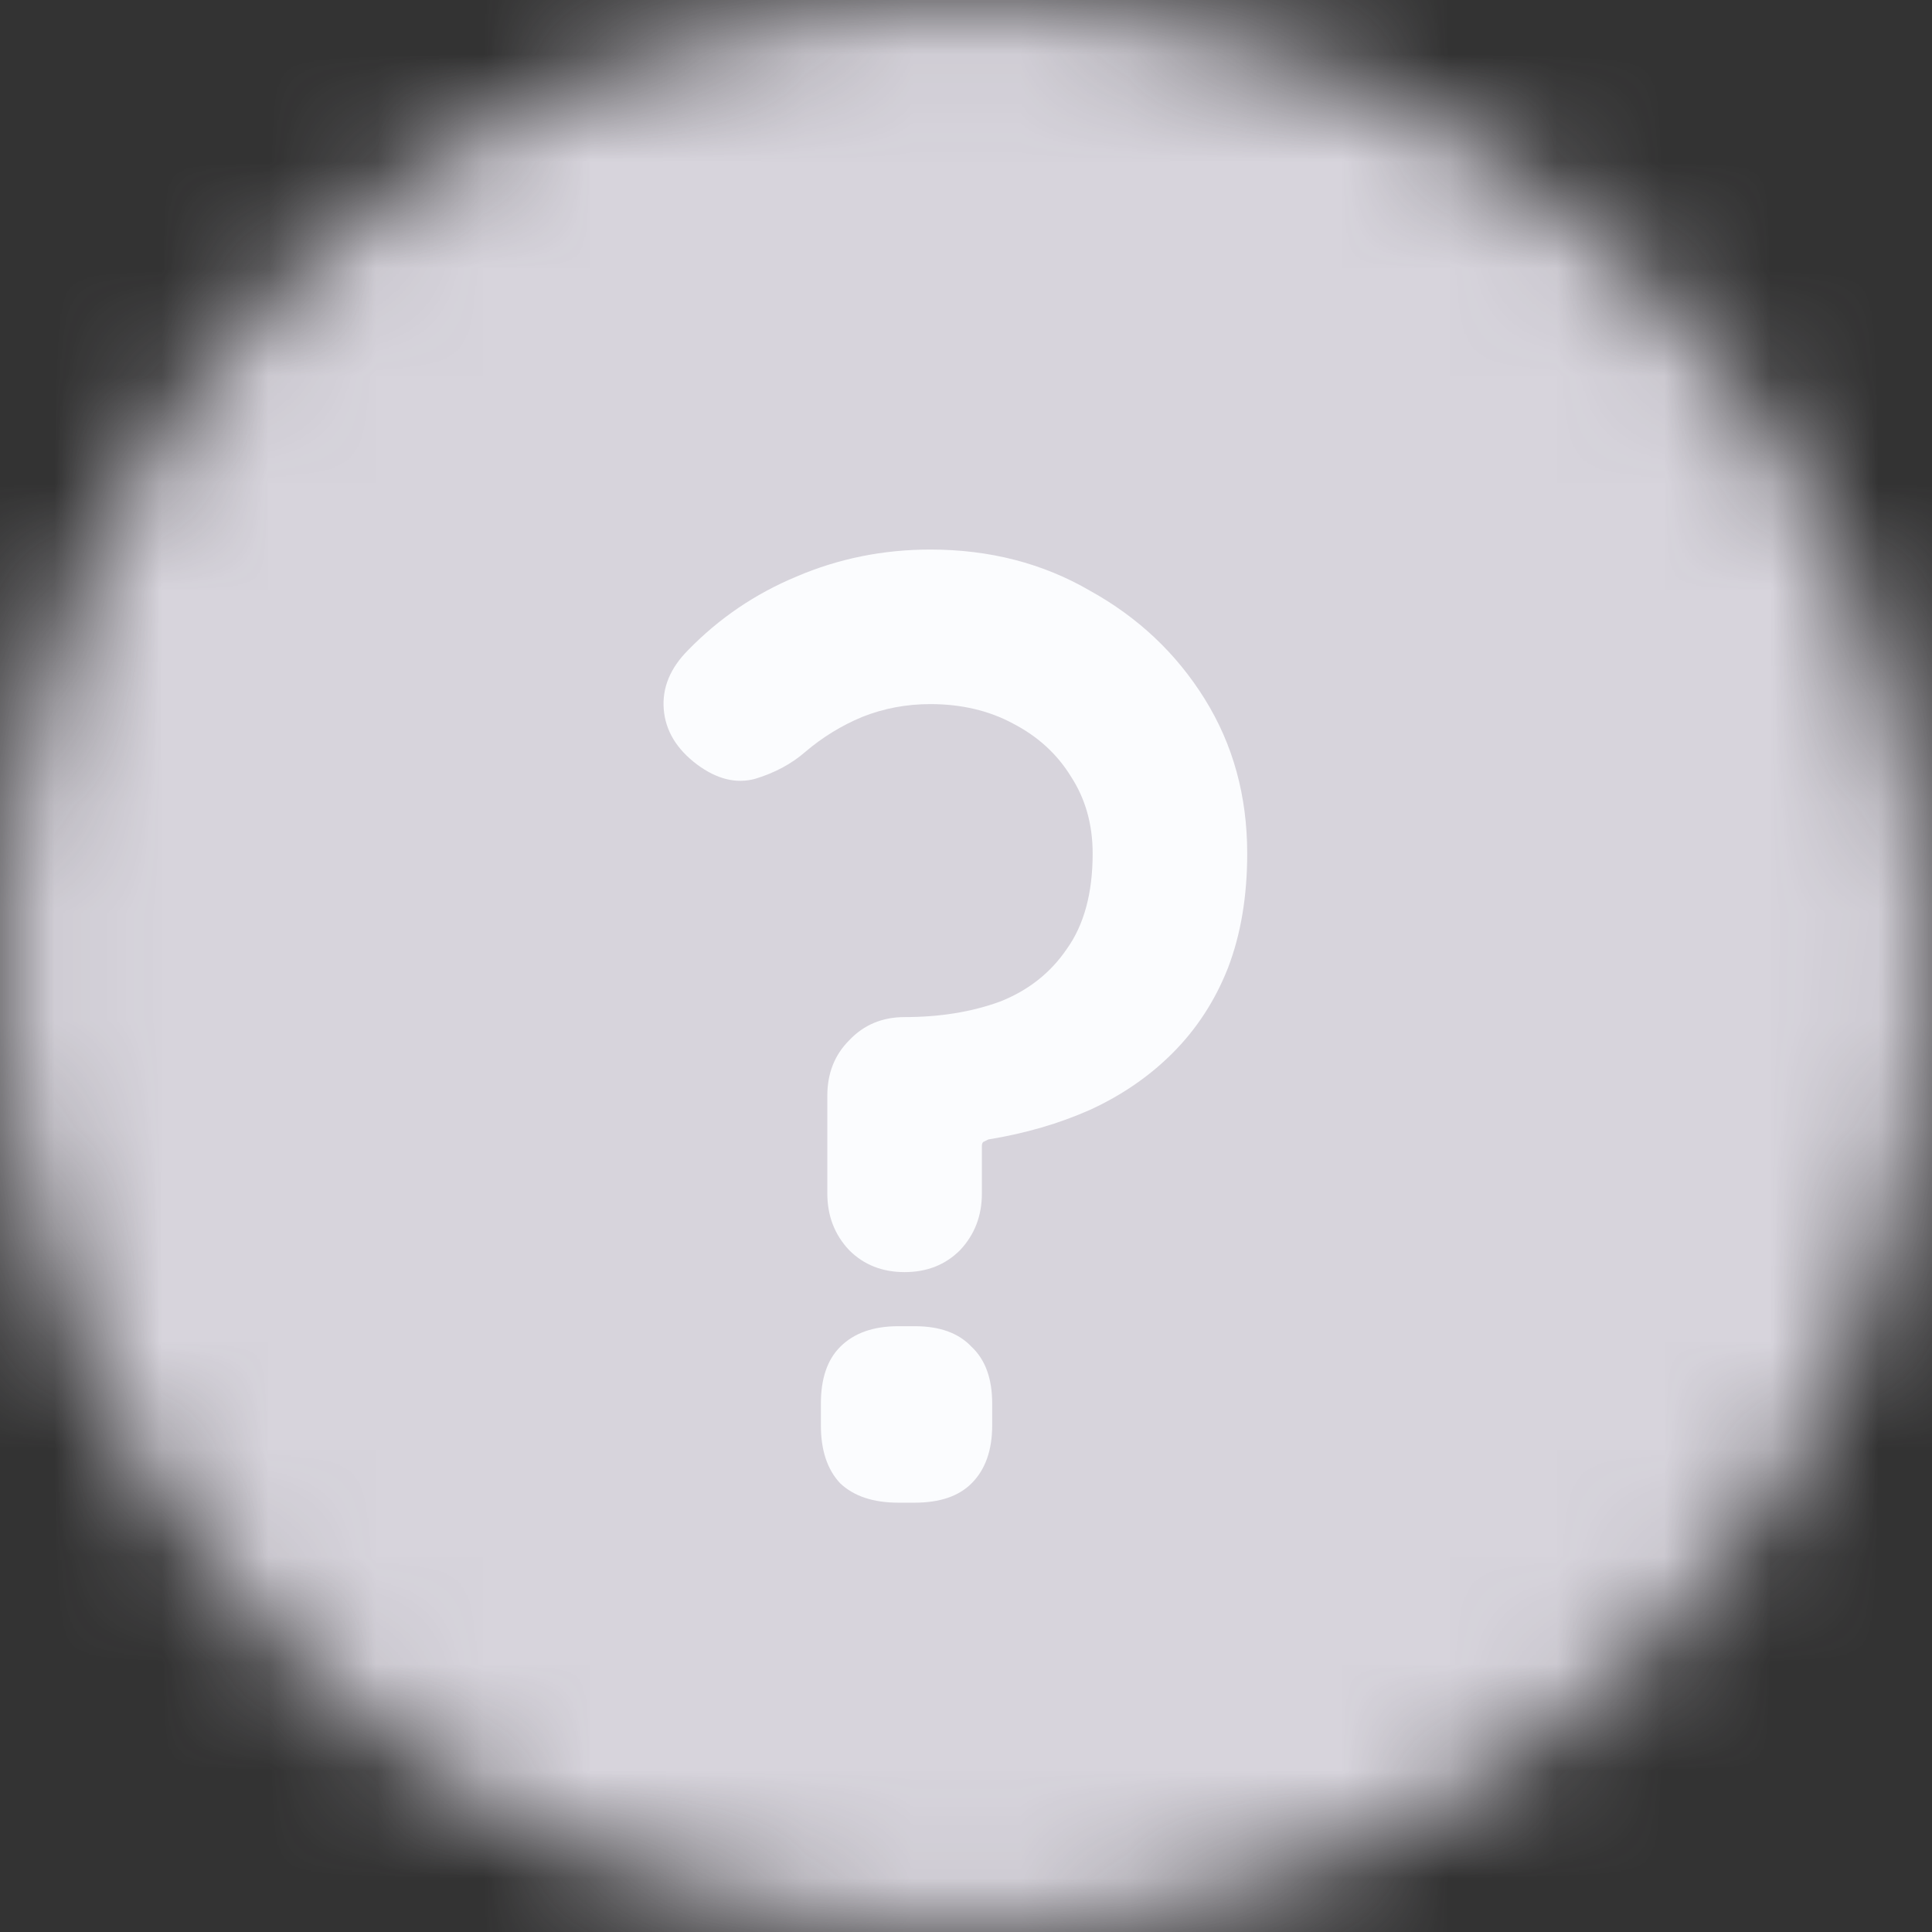 <svg width="18" height="18" viewBox="0 0 18 18" fill="none" xmlns="http://www.w3.org/2000/svg">
<rect x="0" y="0" width="18" height="18" fill="#333333" stroke="none"/>
<mask id="mask0_230_311" style="mask-type:luminance" maskUnits="userSpaceOnUse" x="0" y="0" width="18" height="18">
<circle cx="9" cy="9" r="9" fill="white"/>
</mask>
<g mask="url(#mask0_230_311)">
<rect x="-49.5" y="-53.1" width="126" height="126" fill="#D7D4DC"/>
</g>
<path d="M7.708 10.208C7.708 10 7.776 9.828 7.912 9.692C8.048 9.548 8.22 9.476 8.428 9.476C8.756 9.476 9.052 9.428 9.316 9.332C9.58 9.228 9.788 9.064 9.94 8.84C10.1 8.616 10.18 8.32 10.18 7.952C10.18 7.68 10.112 7.44 9.976 7.232C9.848 7.024 9.668 6.86 9.436 6.74C9.212 6.62 8.956 6.56 8.668 6.56C8.444 6.56 8.232 6.6 8.032 6.68C7.84 6.76 7.664 6.868 7.504 7.004C7.376 7.116 7.22 7.2 7.036 7.256C6.86 7.304 6.68 7.26 6.496 7.124C6.304 6.98 6.2 6.808 6.184 6.608C6.168 6.408 6.244 6.224 6.412 6.056C6.7 5.76 7.036 5.532 7.42 5.372C7.812 5.204 8.228 5.12 8.668 5.12C9.22 5.12 9.716 5.248 10.156 5.504C10.604 5.752 10.96 6.088 11.224 6.512C11.488 6.936 11.62 7.416 11.62 7.952C11.62 8.352 11.56 8.708 11.44 9.02C11.32 9.324 11.148 9.588 10.924 9.812C10.708 10.028 10.452 10.204 10.156 10.34C9.868 10.468 9.552 10.56 9.208 10.616C9.192 10.624 9.176 10.632 9.16 10.64C9.152 10.648 9.148 10.66 9.148 10.676V11.12C9.148 11.328 9.08 11.504 8.944 11.648C8.808 11.784 8.636 11.852 8.428 11.852C8.22 11.852 8.048 11.784 7.912 11.648C7.776 11.504 7.708 11.328 7.708 11.12V10.208ZM8.368 14C8.136 14 7.956 13.94 7.828 13.82C7.708 13.692 7.648 13.512 7.648 13.28V13.076C7.648 12.844 7.708 12.668 7.828 12.548C7.956 12.42 8.136 12.356 8.368 12.356H8.524C8.756 12.356 8.932 12.42 9.052 12.548C9.18 12.668 9.244 12.844 9.244 13.076V13.28C9.244 13.512 9.18 13.692 9.052 13.82C8.932 13.94 8.756 14 8.524 14H8.368Z" fill="#FBFCFE"/>
</svg>
